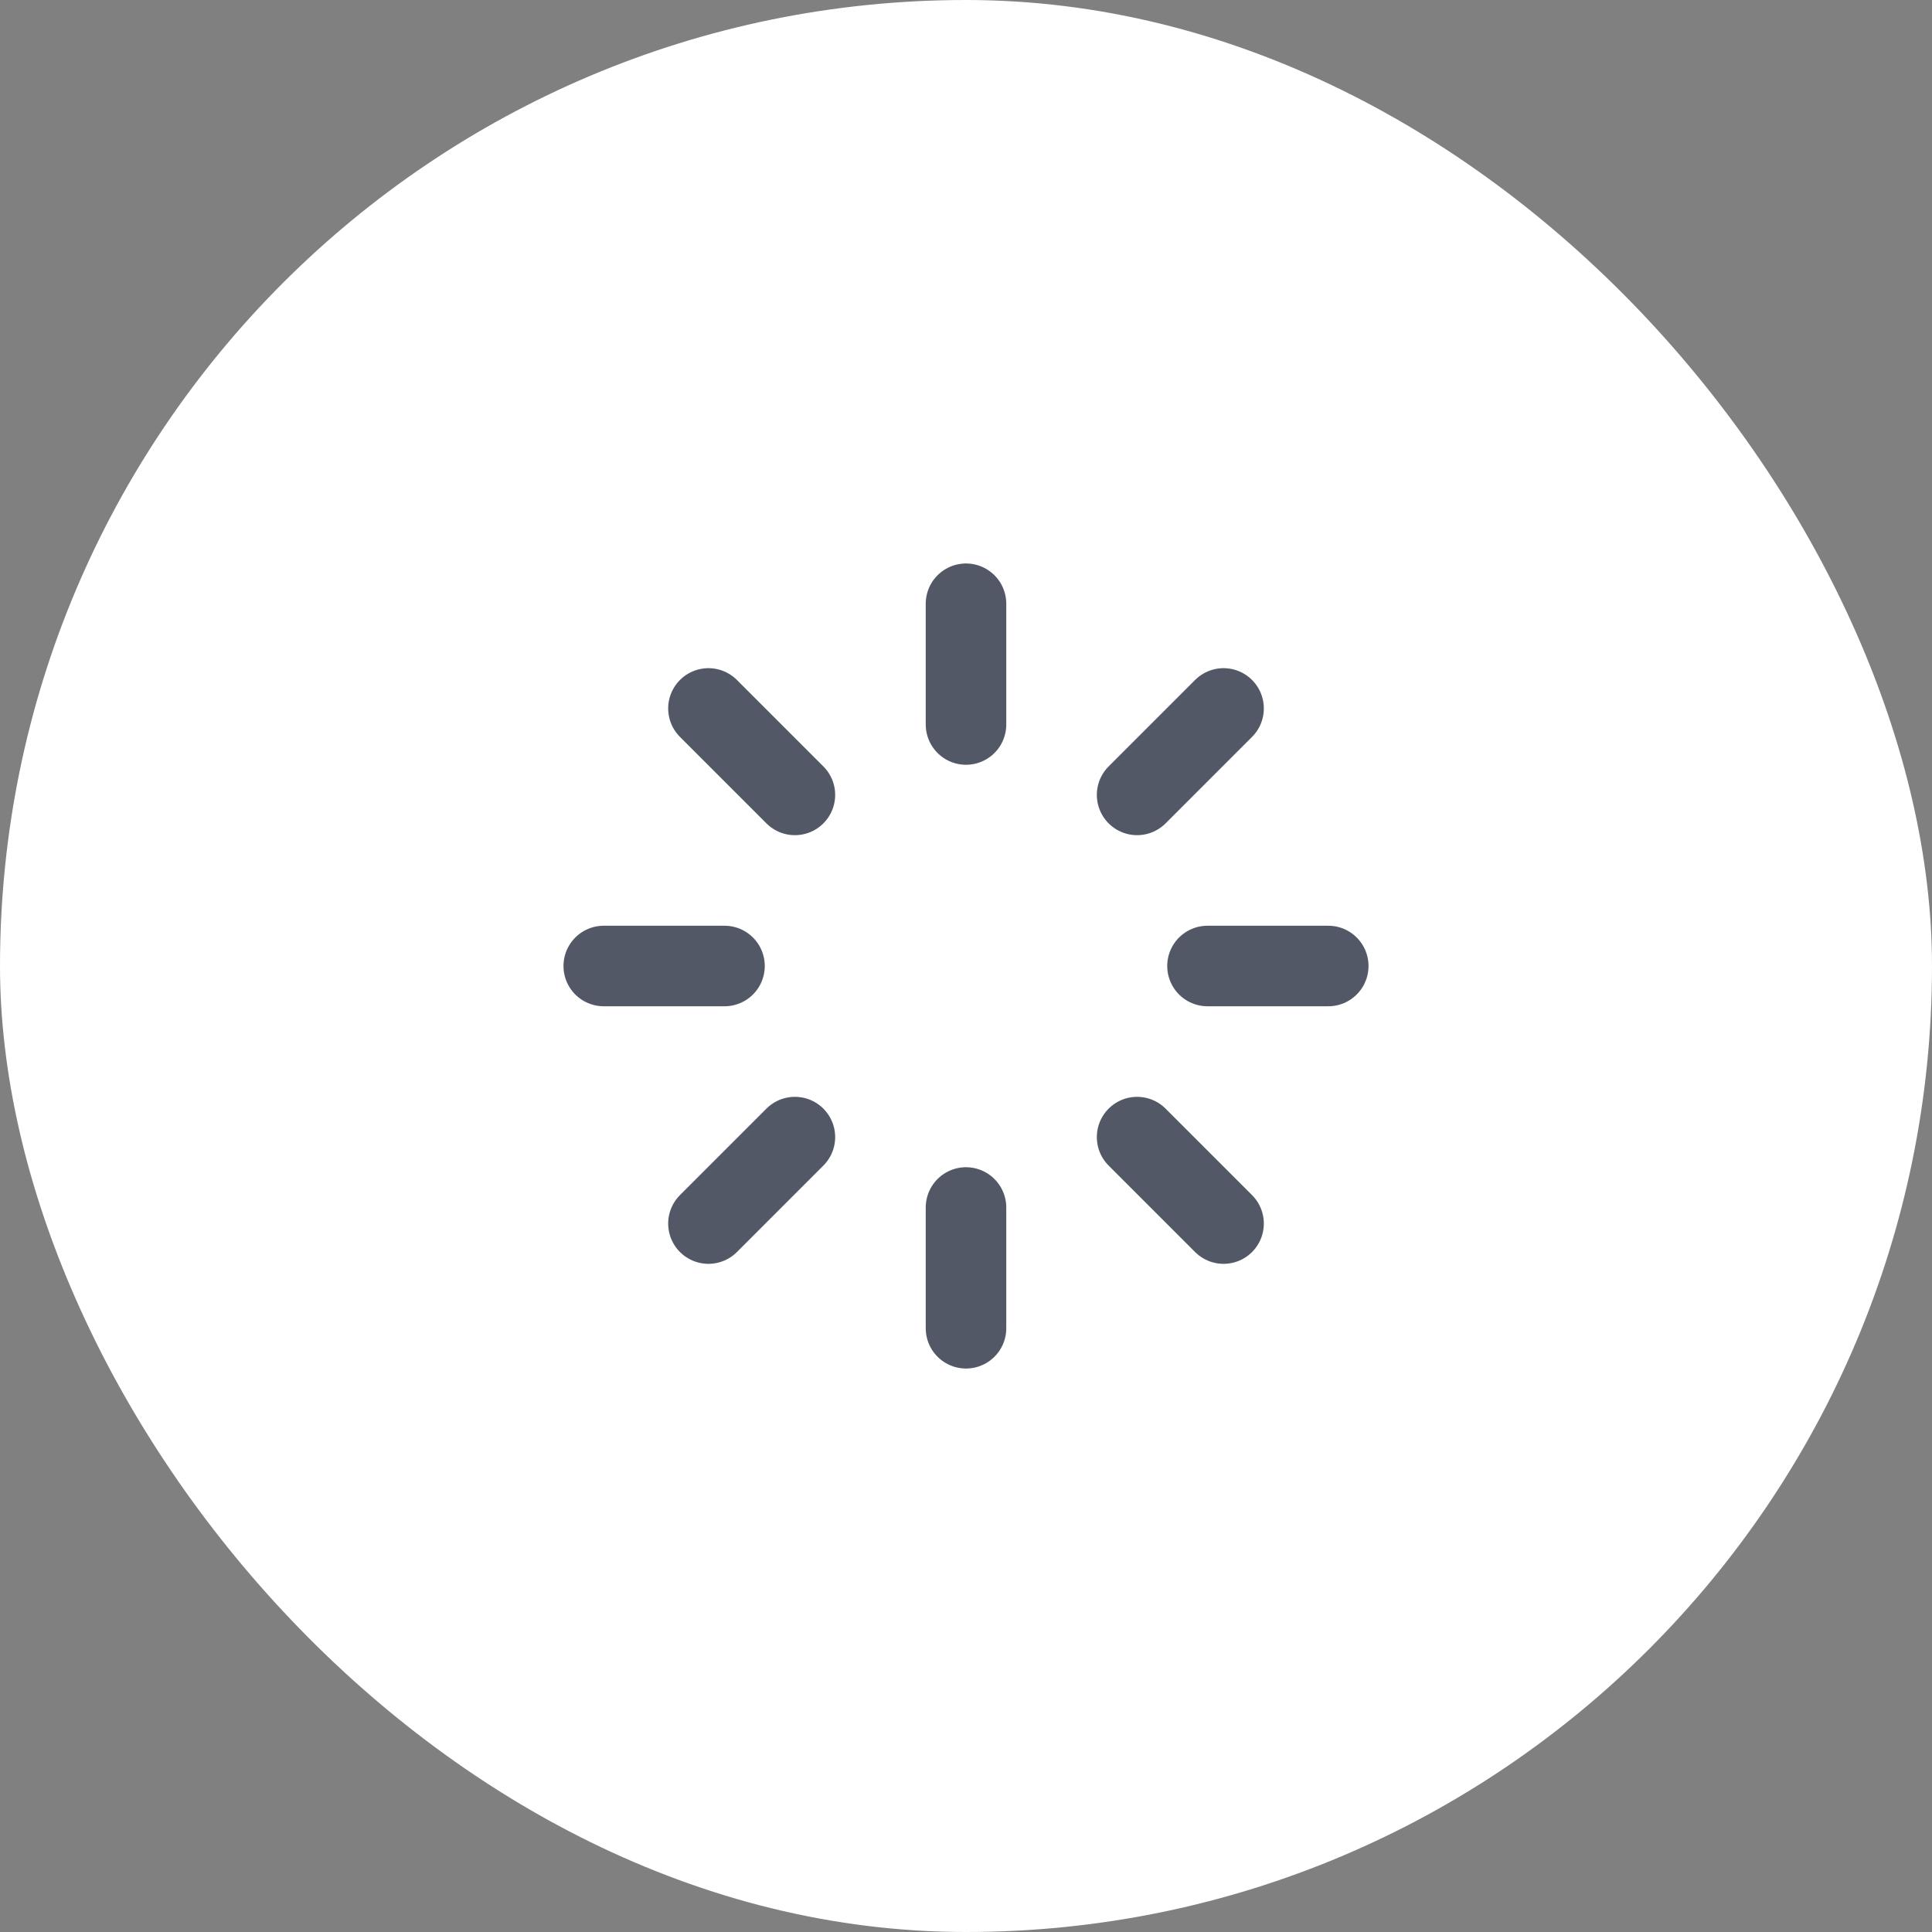 <svg width="16" height="16" viewBox="0 0 16 16" fill="none" xmlns="http://www.w3.org/2000/svg">
<rect x="0" y="0" width="16" height="16" fill="#808080" stroke="none"/>
<rect width="16" height="16" rx="8" fill="white"/>
<g clip-path="url(#clip0_8602_2517)">
<path d="M8 6V5M9.417 6.583L10.133 5.867M10 8H11M9.417 9.417L10.133 10.133M8 10V11M6.583 9.417L5.867 10.133M6 8H5M6.583 6.583L5.867 5.867" stroke="#525866" stroke-width="0.667" stroke-linecap="round" stroke-linejoin="round"/>
</g>
<defs>
<clipPath id="clip0_8602_2517">
<rect width="8" height="8" fill="white" transform="translate(4 4)"/>
</clipPath>
</defs>
</svg>
